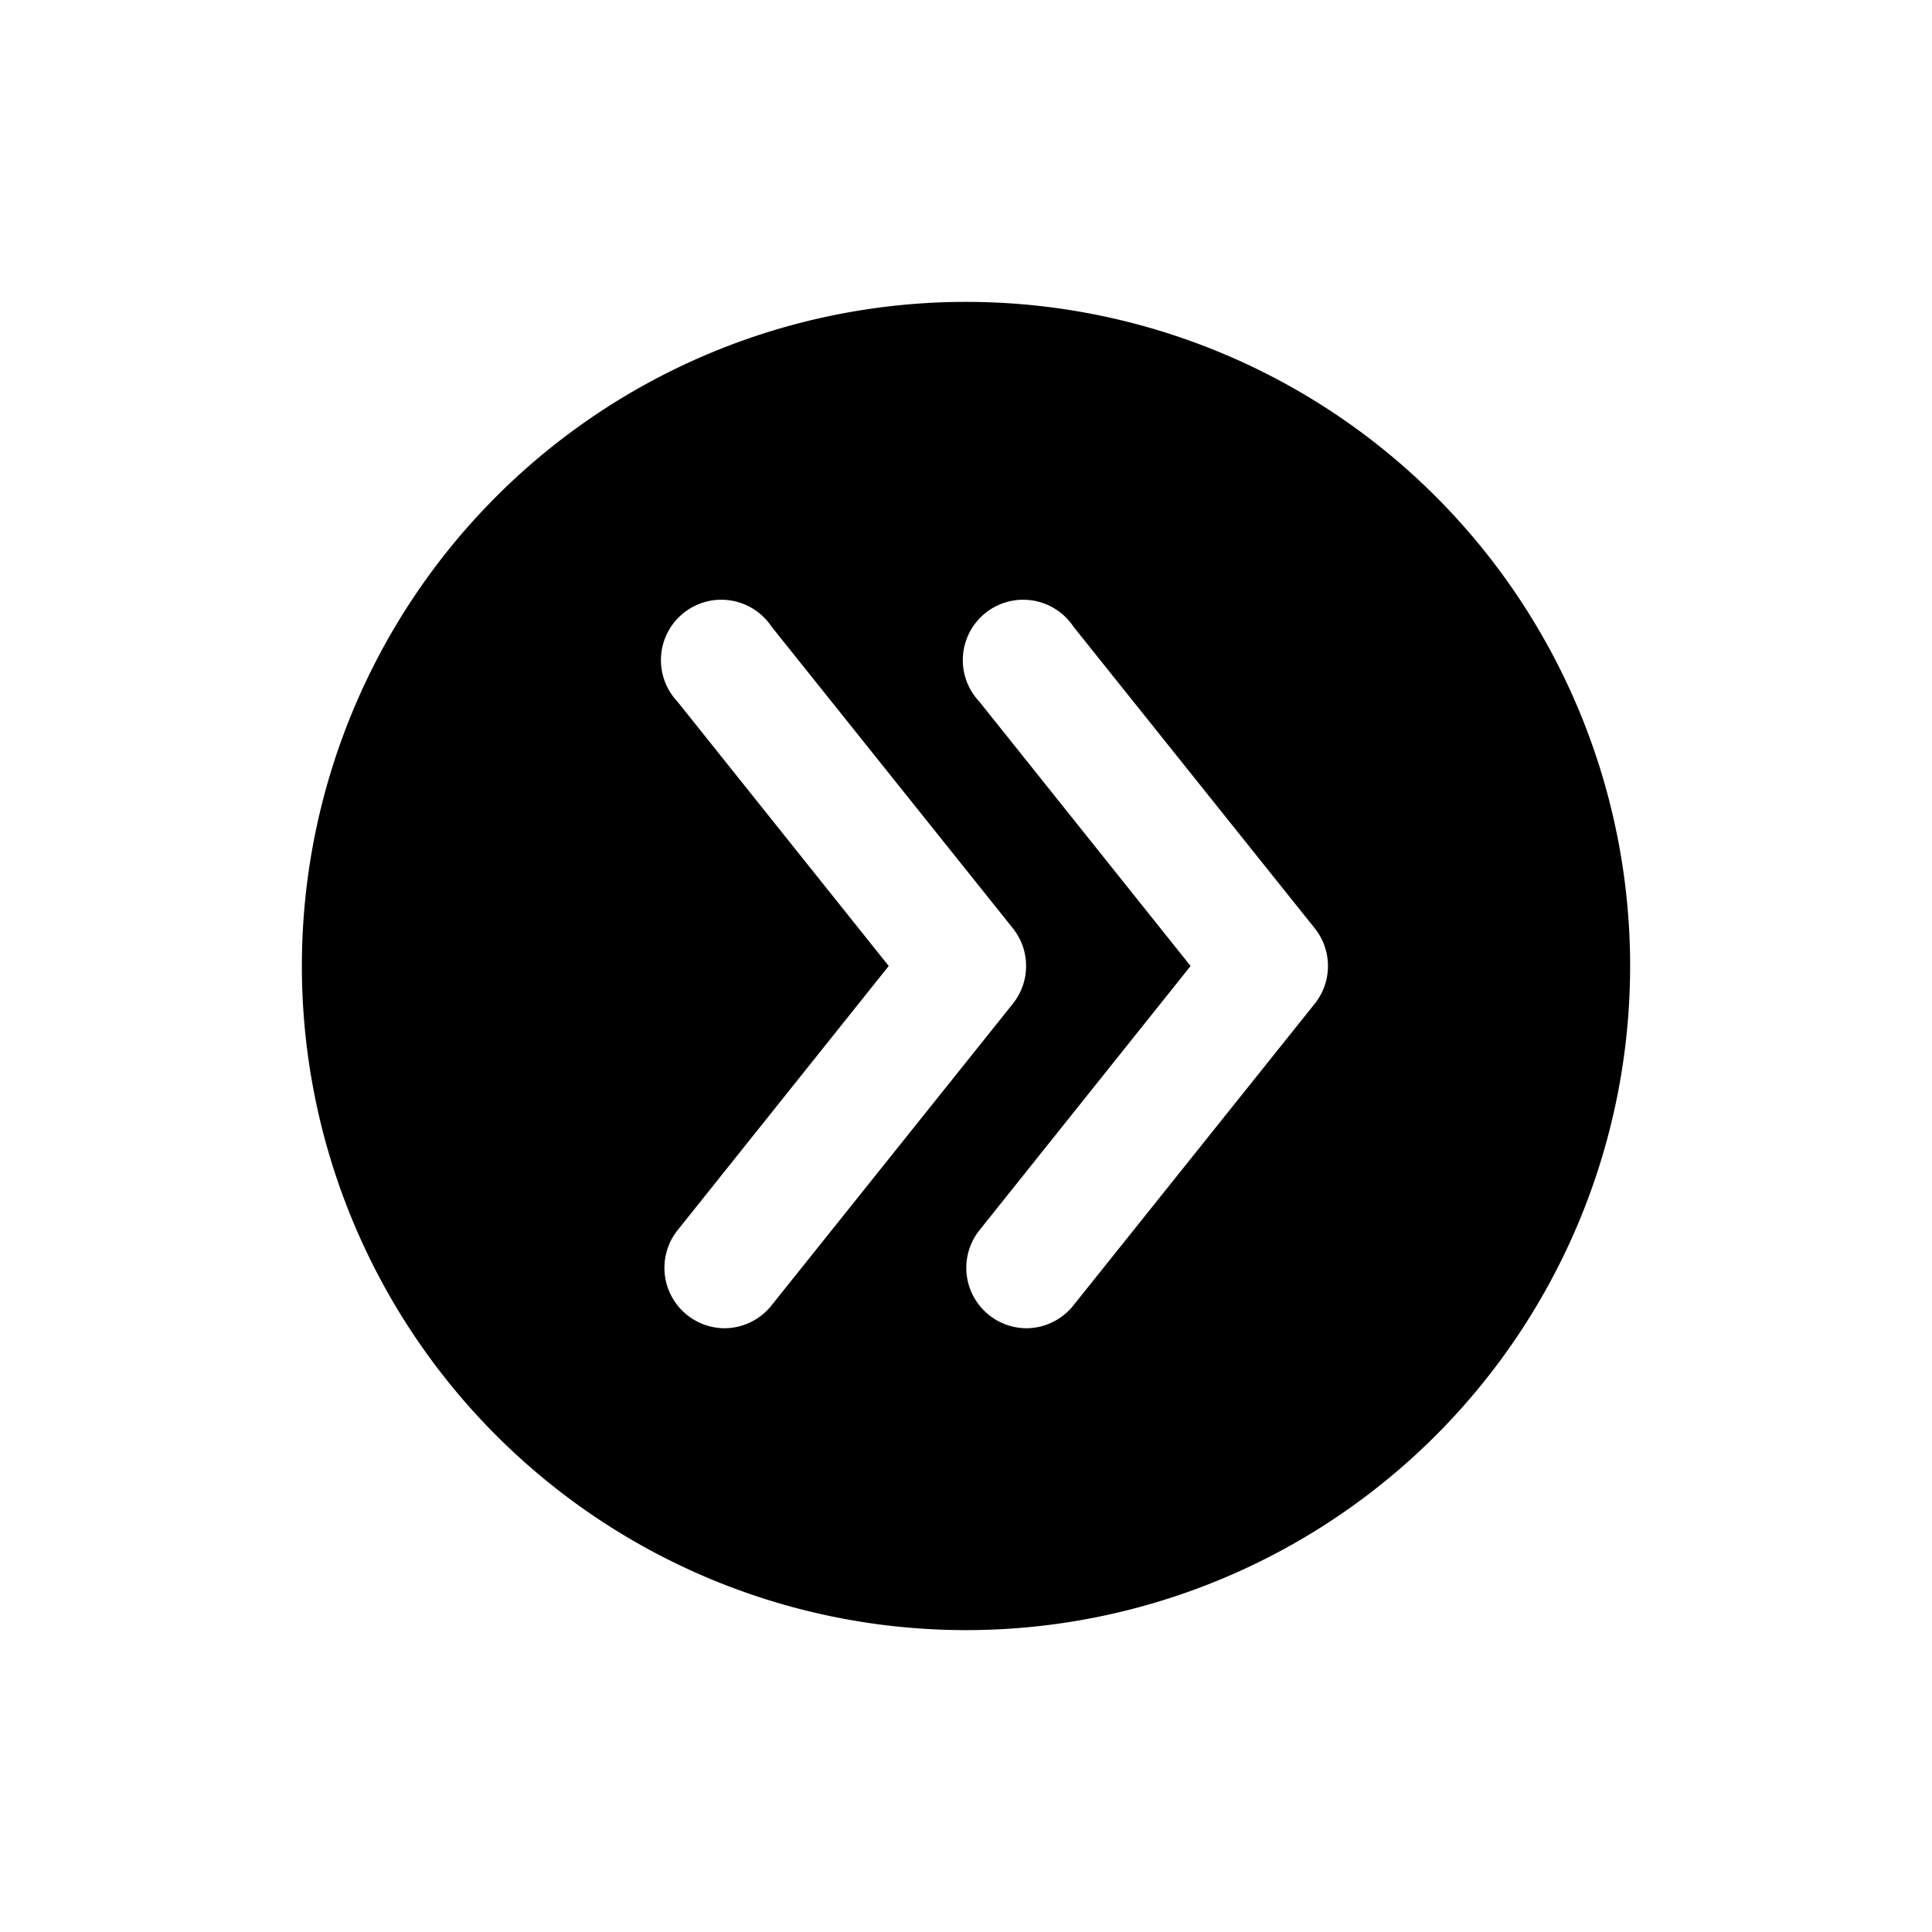 <svg xmlns="http://www.w3.org/2000/svg" viewBox="0 0 32 32"><title>next line circle</title><g id="next_line_circle" data-name="next line circle"><path d="M16,5A11,11,0,1,0,27,16,11,11,0,0,0,16,5ZM12.78,21.62A1,1,0,0,1,12,22a1,1,0,0,1-.62-.22,1,1,0,0,1-.16-1.4L14.72,16l-3.5-4.38a1,1,0,1,1,1.56-1.24l4,5a1,1,0,0,1,0,1.24Zm9-5-4,5A1,1,0,0,1,17,22a1,1,0,0,1-.62-.22,1,1,0,0,1-.16-1.4L19.72,16l-3.5-4.38a1,1,0,1,1,1.56-1.24l4,5A1,1,0,0,1,21.78,16.62Z"/></g></svg>